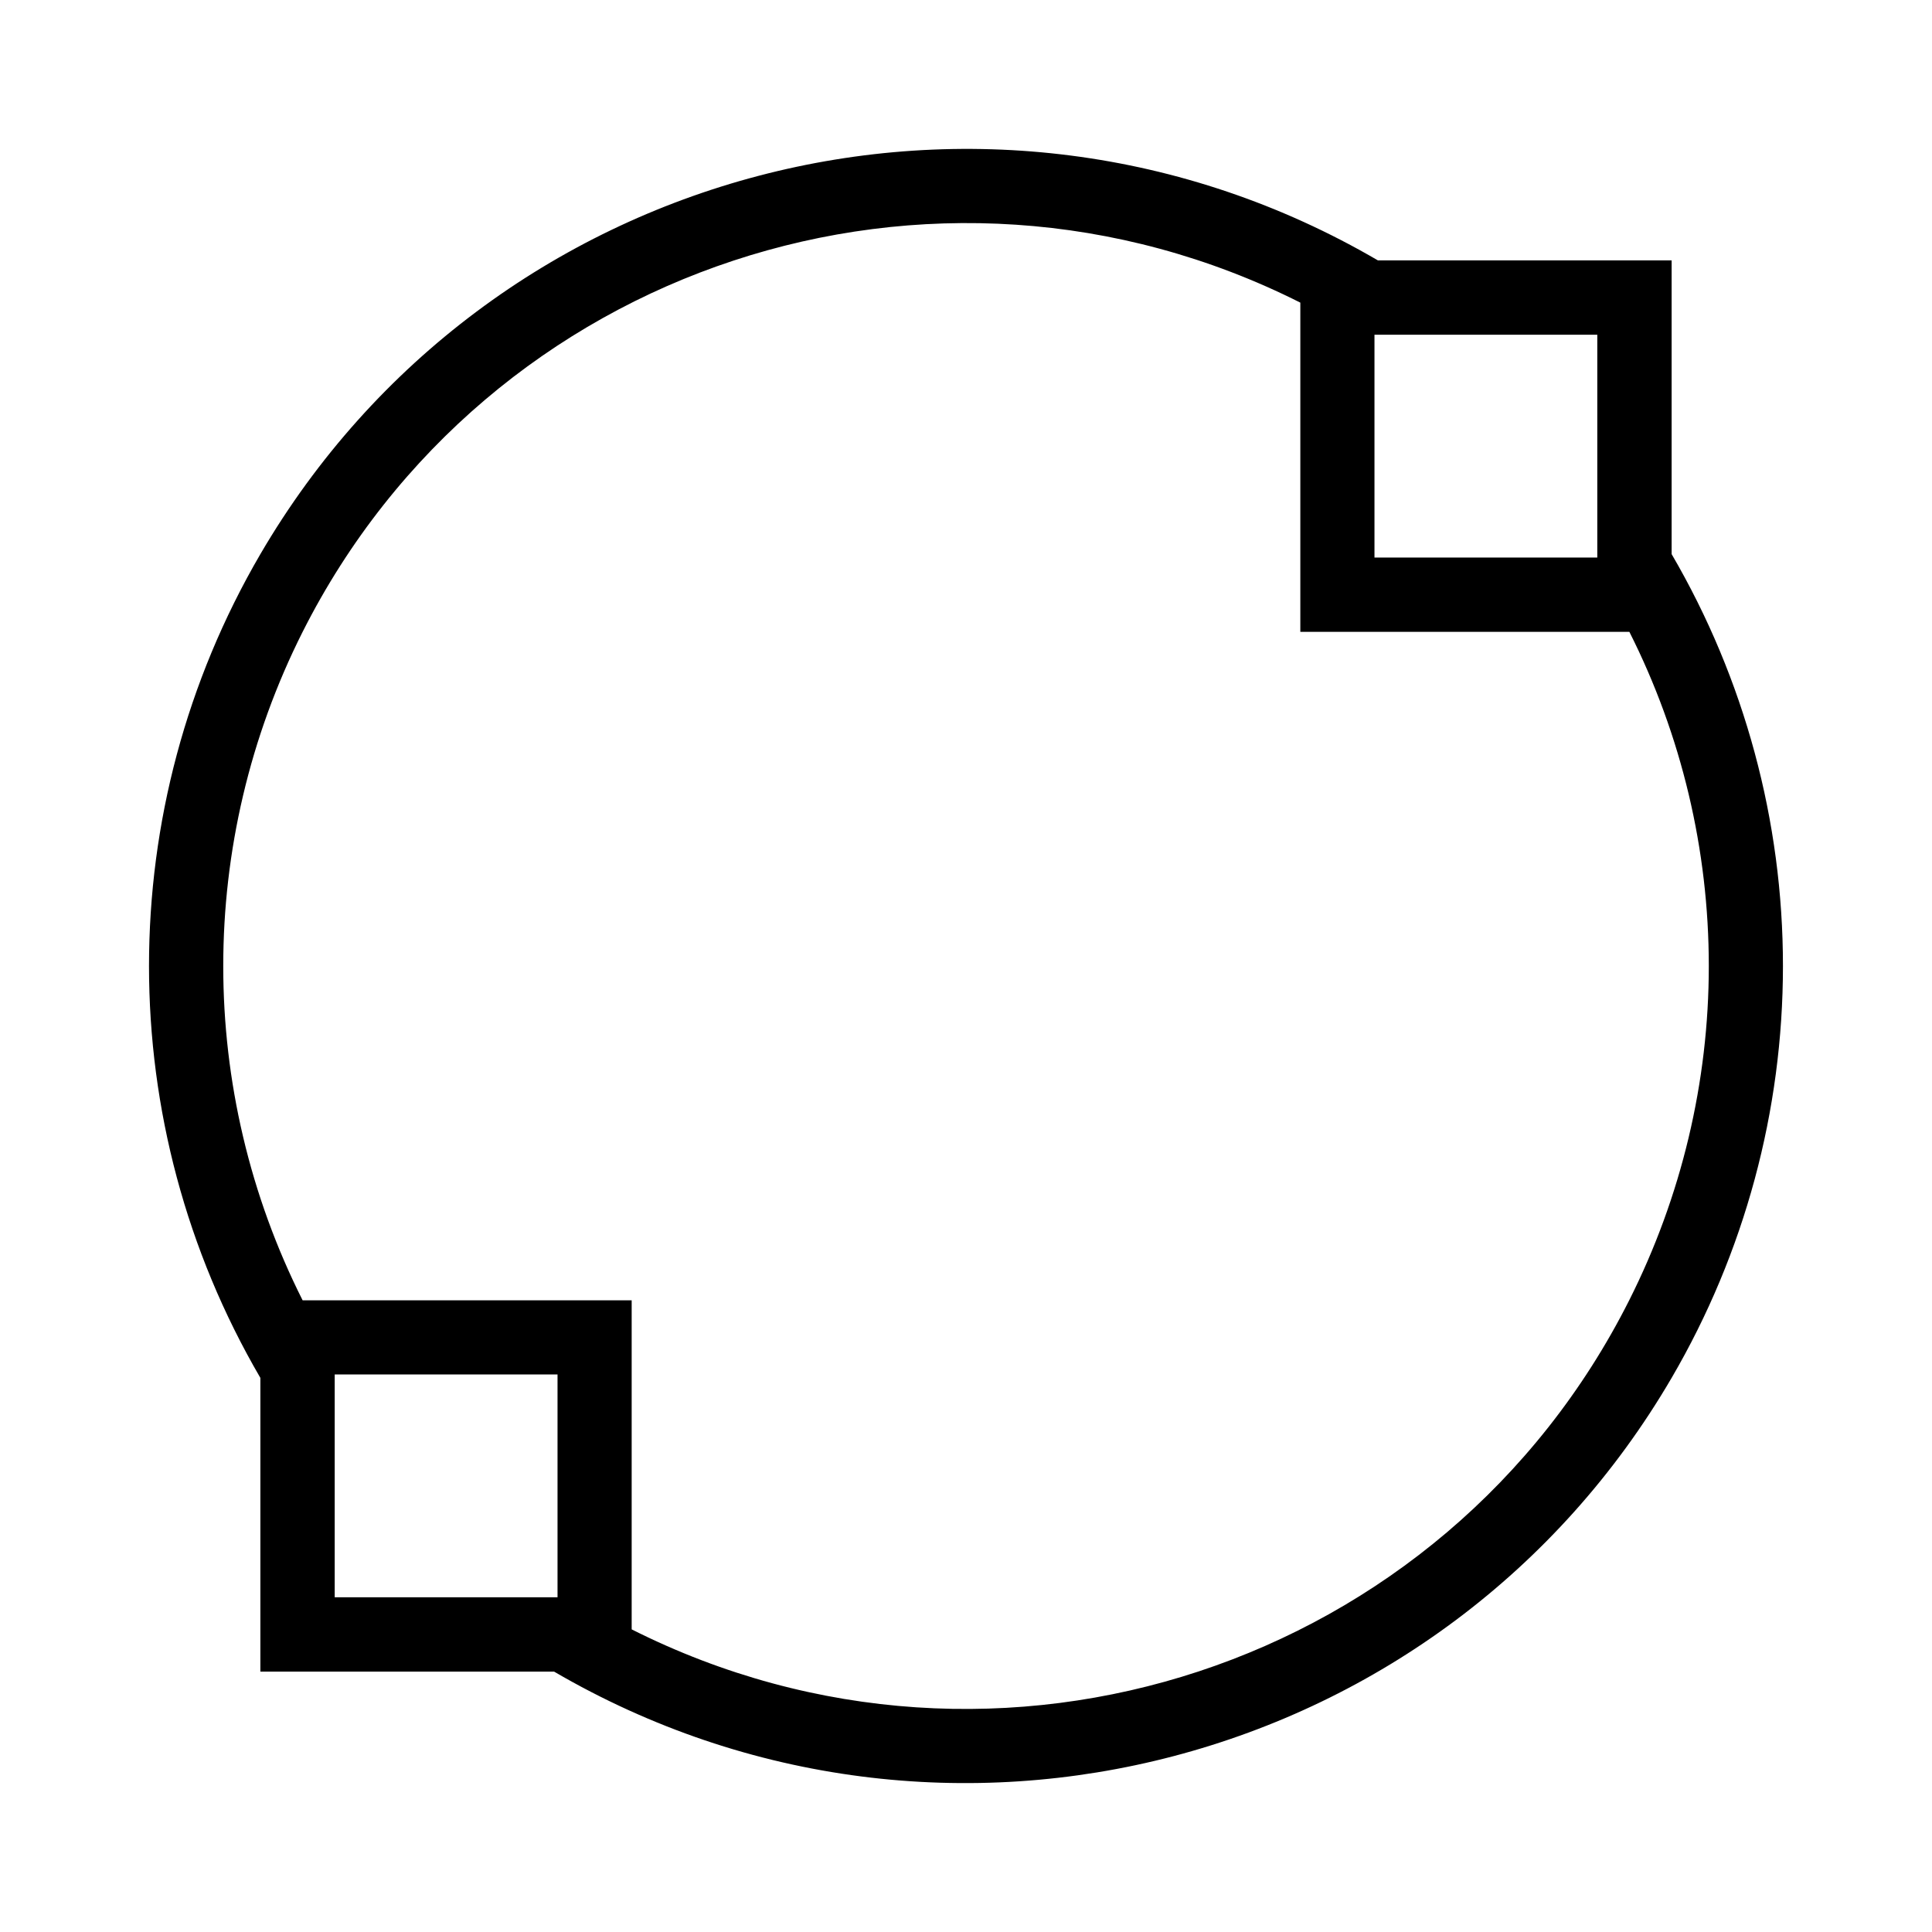 <?xml version="1.0" encoding="utf-8"?>
<!-- Generator: Adobe Illustrator 19.0.0, SVG Export Plug-In . SVG Version: 6.00 Build 0)  -->
<svg version="1.1" xmlns="http://www.w3.org/2000/svg" xmlns:xlink="http://www.w3.org/1999/xlink" x="0px" y="0px"
	 viewBox="0 0 1024 1024" style="enable-background:new 0 0 1024 1024;" xml:space="preserve">
<g id="_x30_">
</g>
<g id="_x33_">
	<g id="ARC_5_">
		<g id="XMLID_1_">
			<g>
				<path d="M886,293.7C924.7,360,945,435.3,945,512S924.7,664,886,730.3C765.4,936.8,500.3,1006.5,293.7,886H138V730.3
					c-78.7-134.9-78.7-301.7,0-436.6C258.6,87.2,523.8,17.5,730.3,138H886V293.7z M905.7,512c0-61.5-14.4-122.2-42.1-177.1H689.2
					V160.4C495,62.6,258.3,140.7,160.4,334.9c-56.1,111.4-56.1,242.9,0,354.3h174.4v174.4c194.2,97.8,430.9,19.8,528.7-174.4
					C891.2,634.2,905.7,573.5,905.7,512z M846.6,295.5V177.4H728.5v118.1H846.6z M295.5,846.6V728.5H177.4v118.1H295.5z"/>
			</g>
			<g>
			</g>
		</g>
	</g>
</g>
<g id="_x36_">
</g>
</svg>
